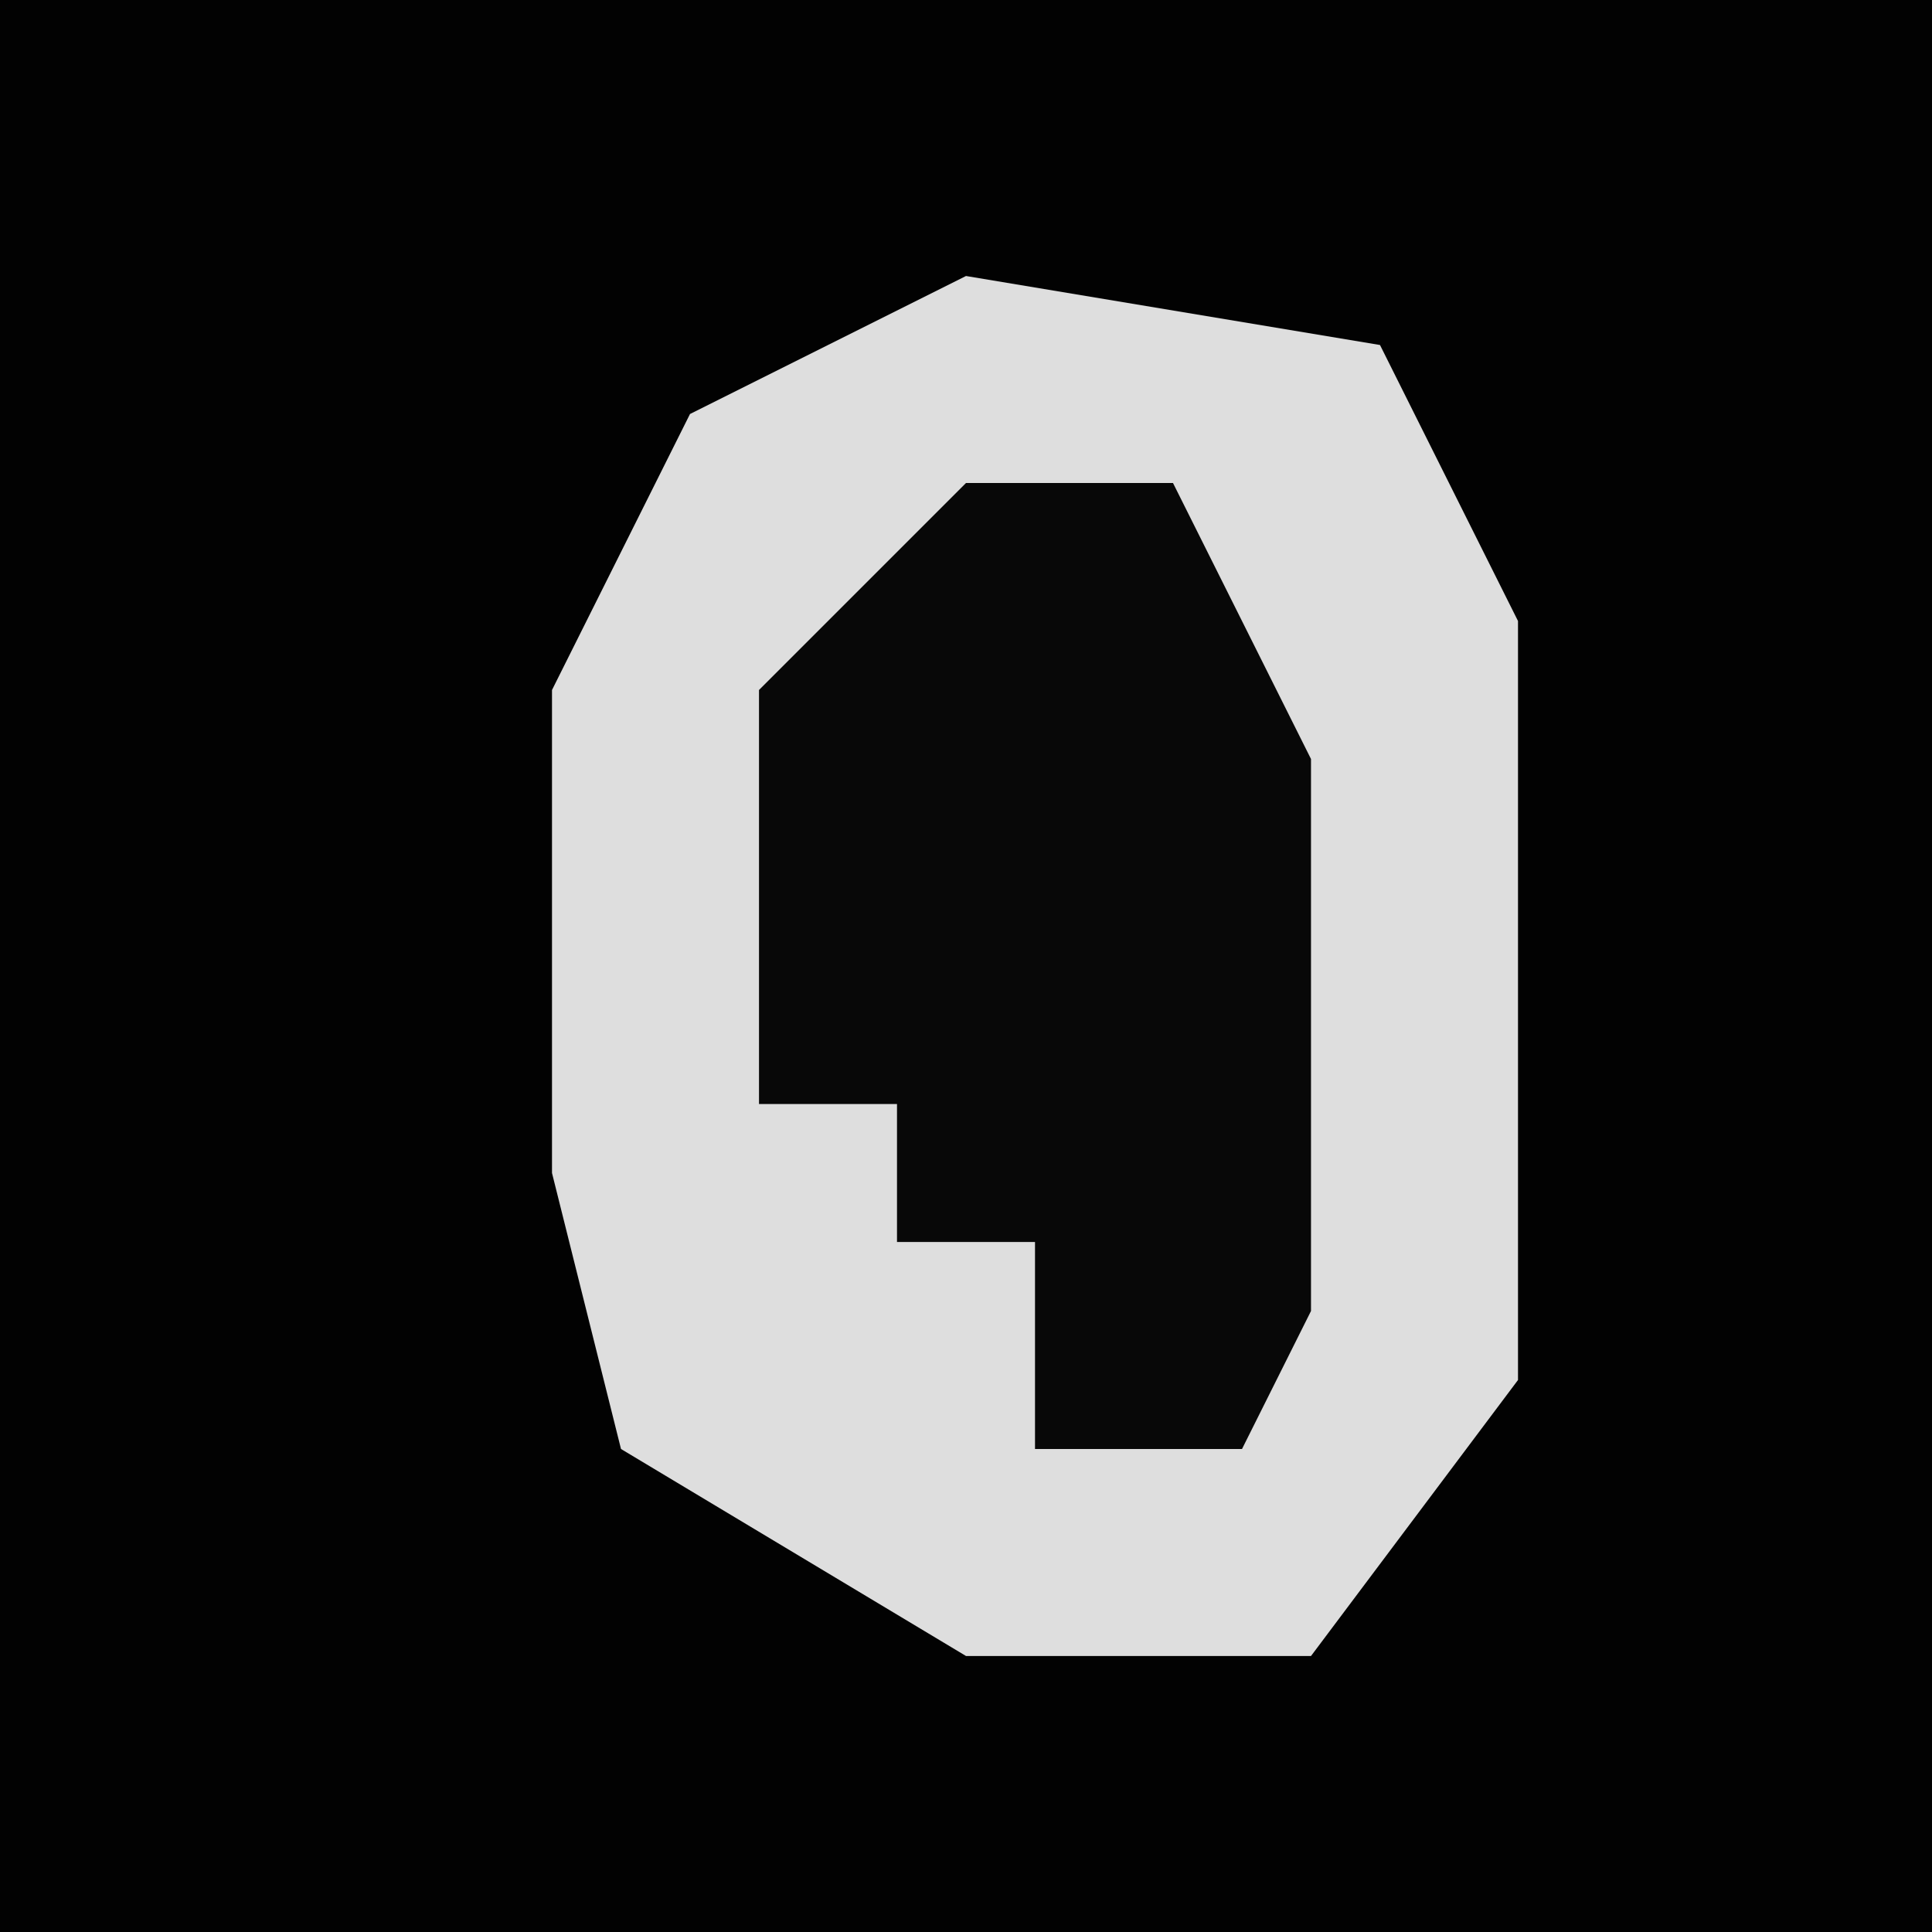 <?xml version="1.0" encoding="UTF-8"?>
<svg version="1.1" xmlns="http://www.w3.org/2000/svg" width="28" height="28">
<path d="M0,0 L28,0 L28,28 L0,28 Z " fill="#020202" transform="translate(0,0)"/>
<path d="M0,0 L6,1 L8,5 L8,16 L5,20 L0,20 L-5,17 L-6,13 L-6,6 L-4,2 Z " fill="#DEDEDE" transform="translate(14,4)"/>
<path d="M0,0 L3,0 L5,4 L5,12 L4,14 L1,14 L1,11 L-1,11 L-1,9 L-3,9 L-3,3 Z " fill="#080808" transform="translate(14,7)"/>
</svg>
